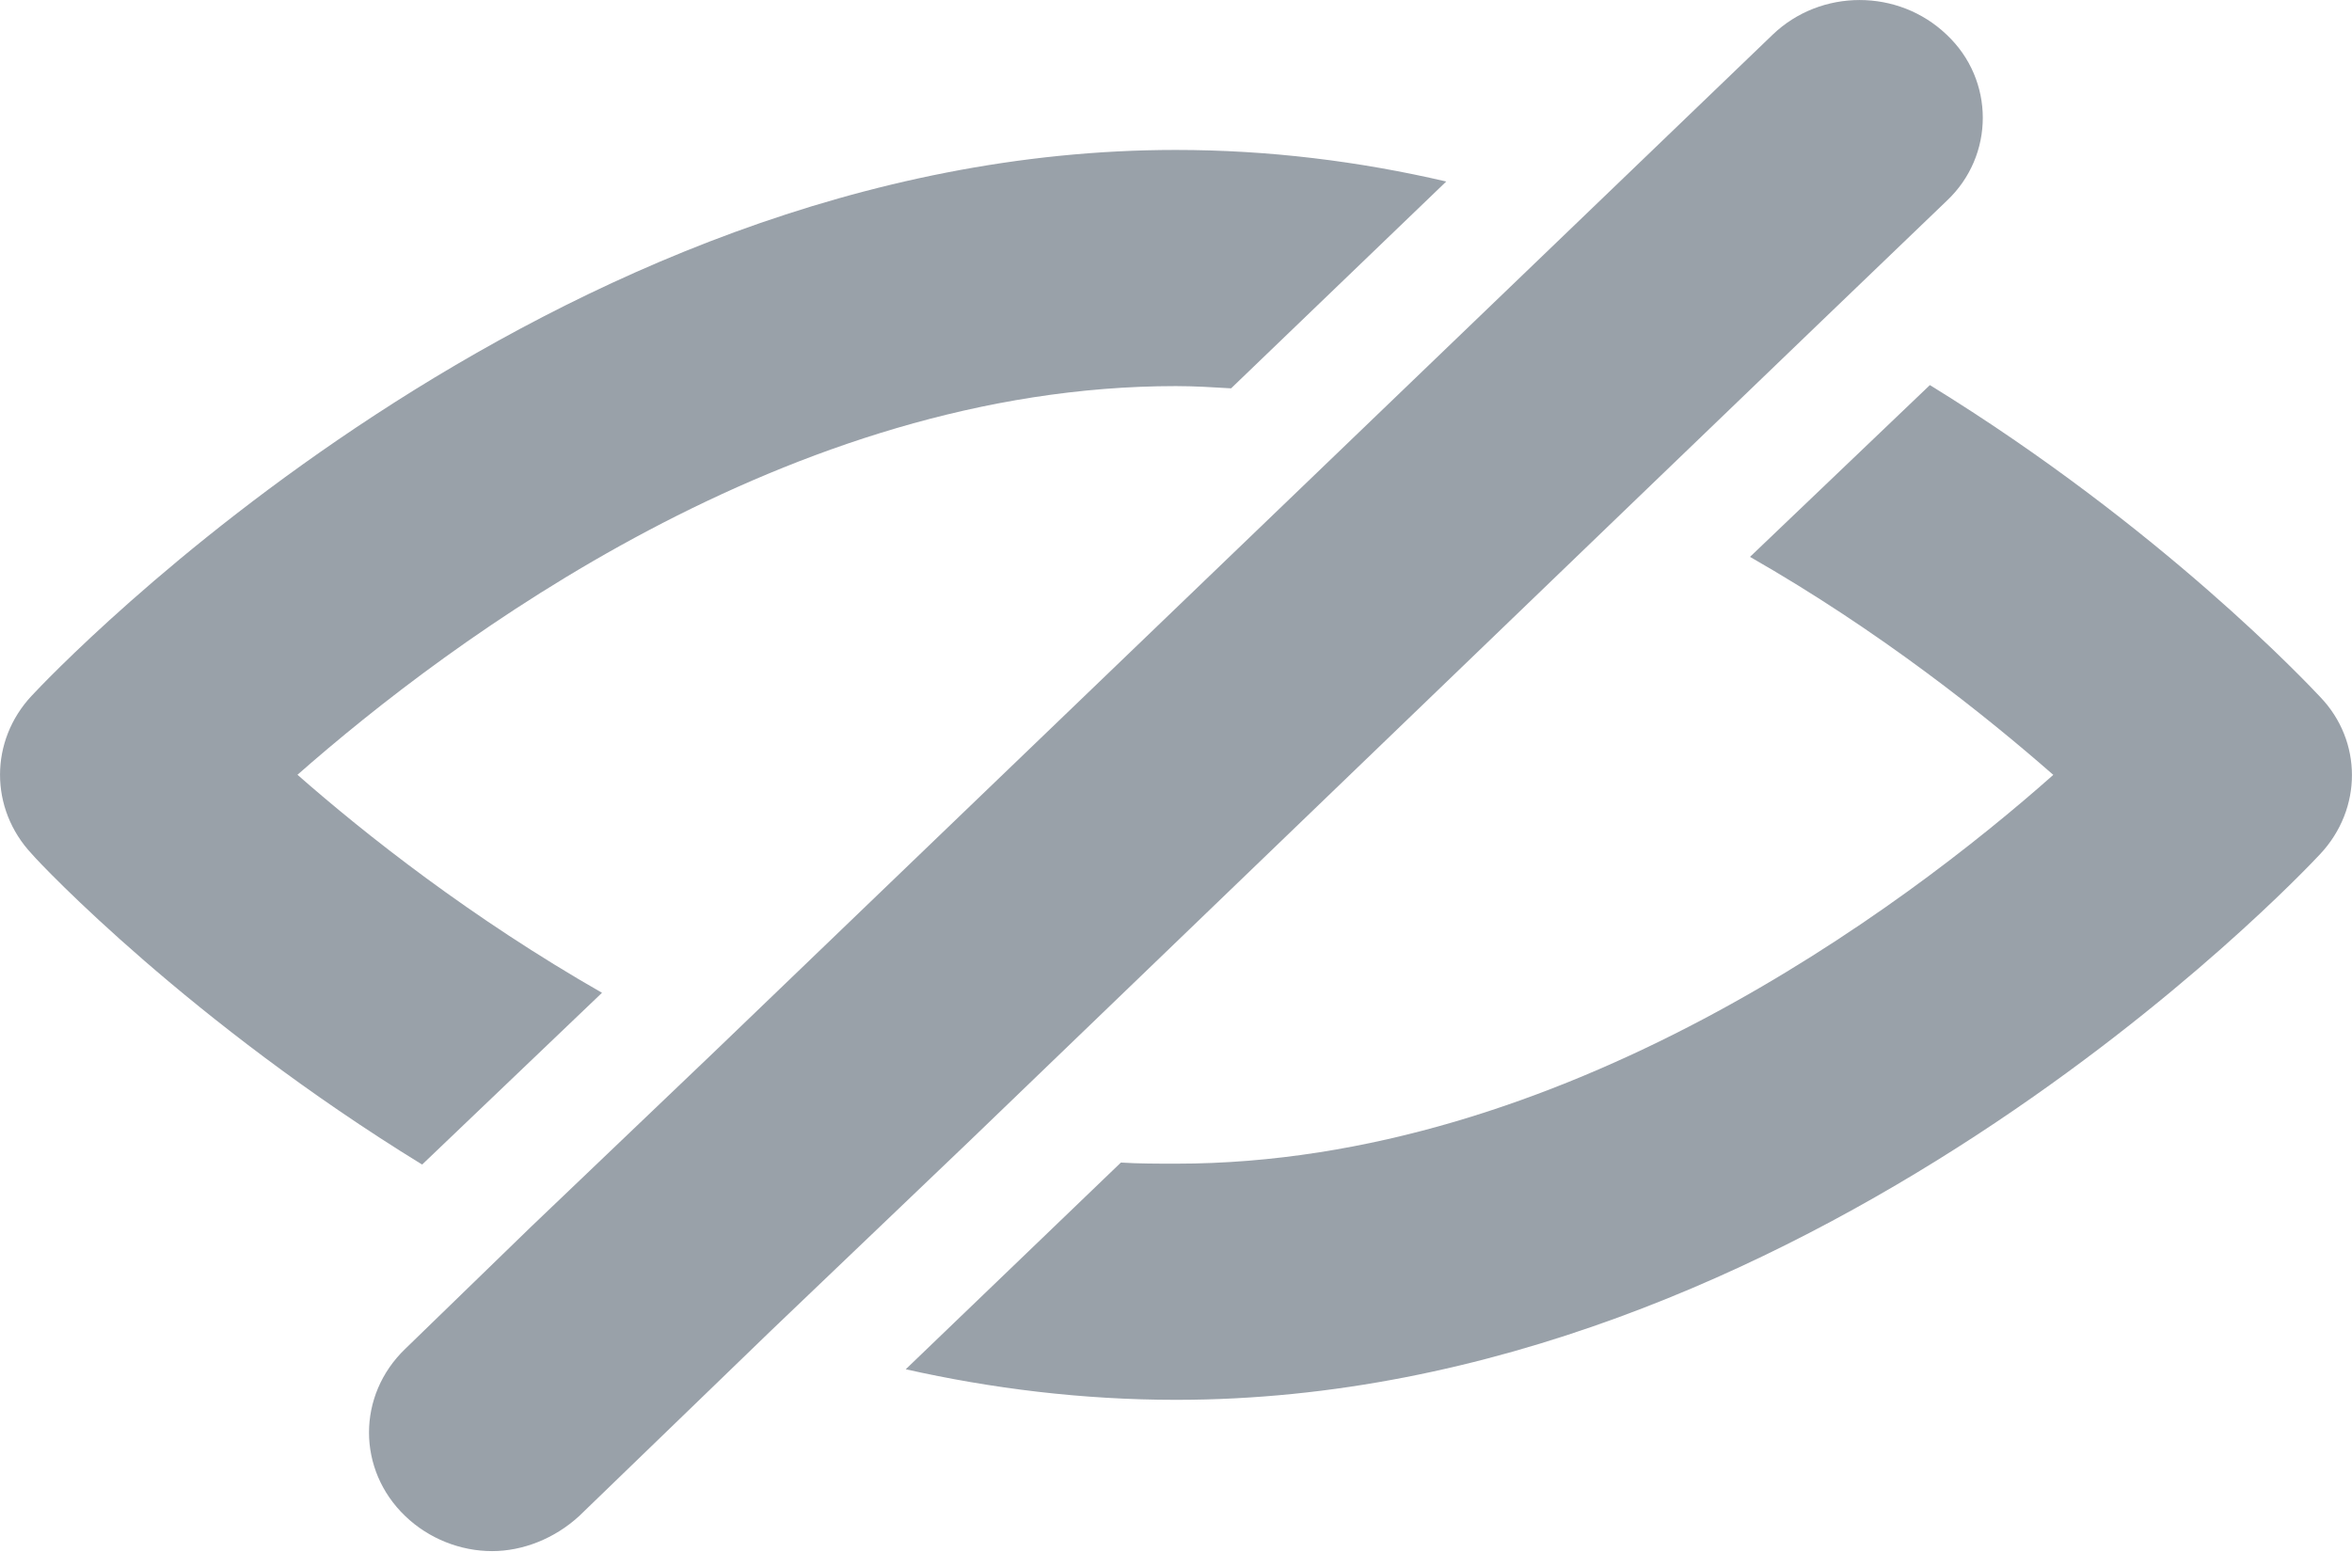 <svg width="21" height="14" viewBox="0 0 21 14" fill="none" xmlns="http://www.w3.org/2000/svg">
<g opacity="0.8">
<path fill-rule="evenodd" clip-rule="evenodd" d="M3.769 10.4L5.375 8.866C4.21 8.2 3.265 7.454 2.656 6.919C4.01 5.728 7.044 3.448 10.498 3.448C10.666 3.448 10.824 3.458 10.992 3.468L12.913 1.621C12.136 1.44 11.328 1.339 10.498 1.339C4.882 1.339 0.462 6.021 0.283 6.213C-0.094 6.616 -0.094 7.222 0.283 7.625C0.378 7.736 1.701 9.129 3.769 10.4Z" fill="#808994"/>
<path fill-rule="evenodd" clip-rule="evenodd" d="M15.625 4.973C16.79 5.639 17.735 6.396 18.333 6.92C16.99 8.111 13.945 10.392 10.502 10.392C10.334 10.392 10.166 10.392 10.008 10.382L8.087 12.228C8.854 12.4 9.662 12.501 10.502 12.501C16.118 12.501 20.527 7.829 20.716 7.627C21.094 7.223 21.094 6.618 20.716 6.224C20.611 6.113 19.299 4.711 17.231 3.439L15.625 4.973Z" fill="#808994"/>
<path fill-rule="evenodd" clip-rule="evenodd" d="M6.883 11.884L8.657 10.189L14.62 4.448L16.247 2.883L17.381 1.794C17.811 1.39 17.811 0.714 17.381 0.31C16.95 -0.103 16.257 -0.103 15.827 0.31L12.342 3.66L6.379 9.392L4.741 10.956L3.618 12.046C3.187 12.46 3.187 13.126 3.618 13.539C3.828 13.741 4.111 13.852 4.394 13.852C4.667 13.852 4.951 13.741 5.171 13.539L6.883 11.884Z" fill="#808994"/>
</g>
</svg>
